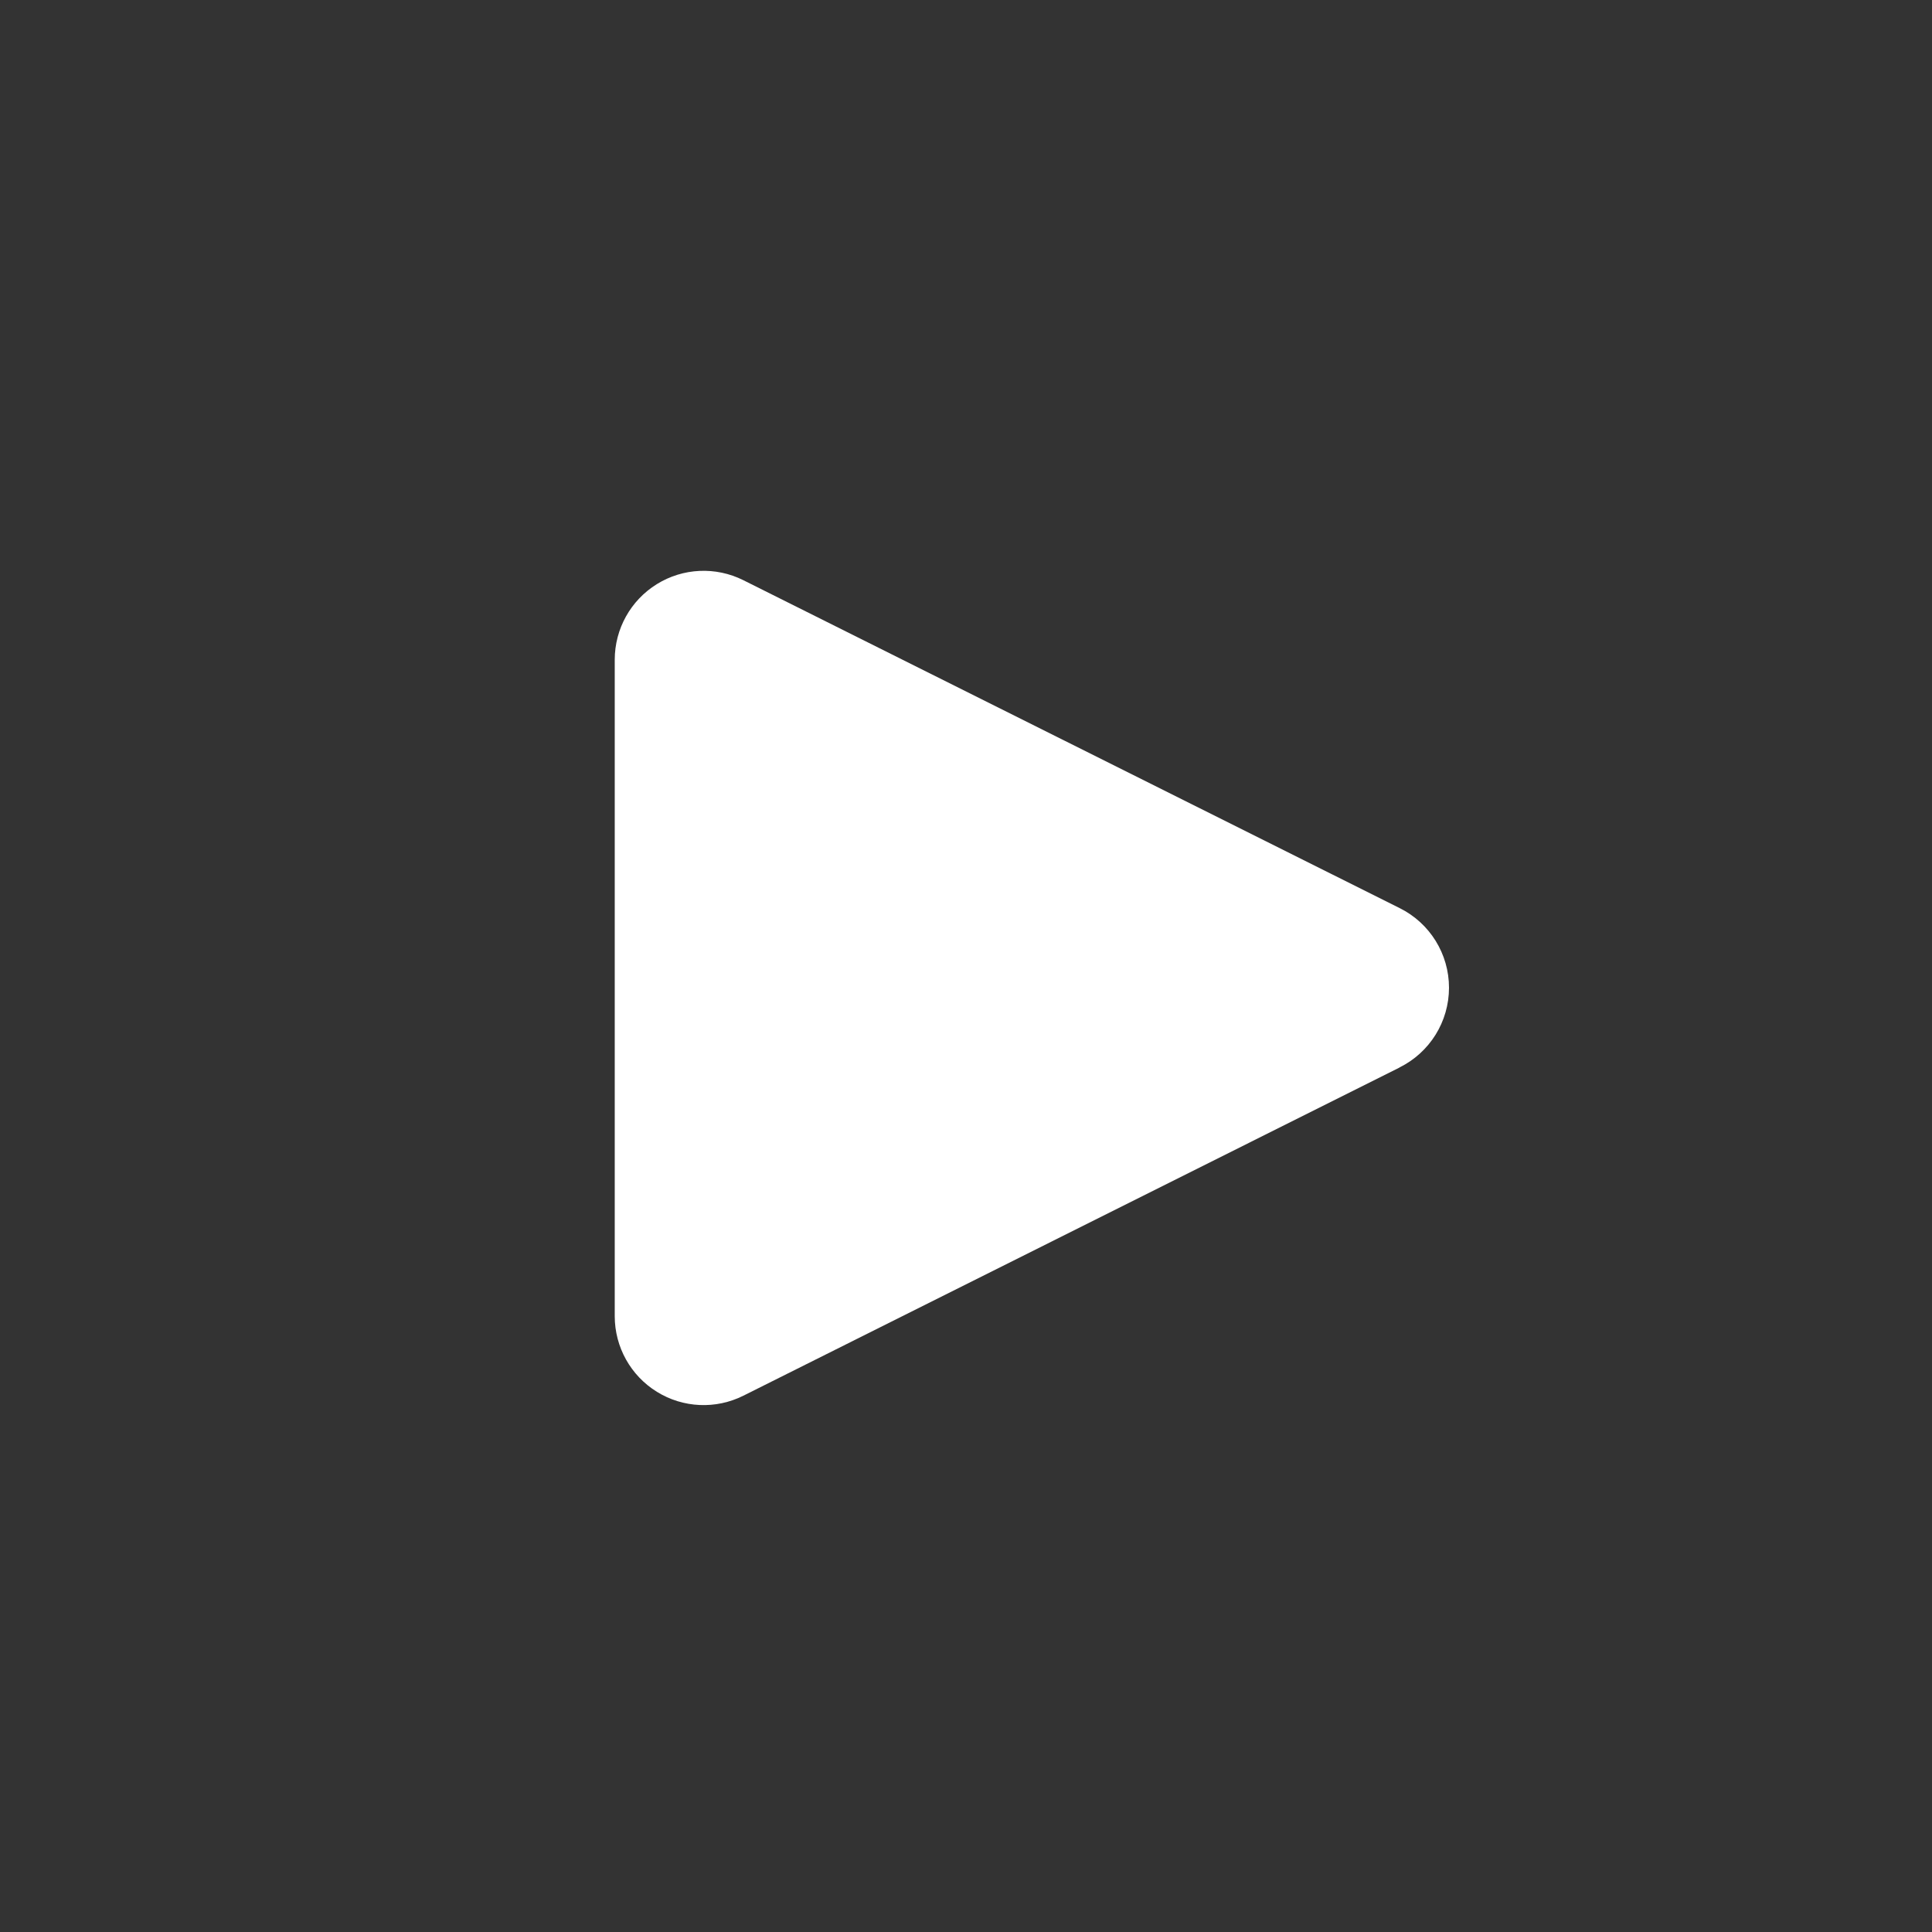 <svg width="80" height="80" viewBox="0 0 80 80" fill="none" xmlns="http://www.w3.org/2000/svg">
<rect x="0" y="0" width="80" height="80" fill="#333333" stroke="none"/>
<path d="M57.948 44.206L30.781 57.793V57.793C29.64 58.364 28.285 58.303 27.201 57.632C26.116 56.962 25.455 55.777 25.455 54.501V27.319C25.455 26.043 26.114 24.859 27.198 24.188C28.282 23.516 29.636 23.454 30.777 24.023L57.952 37.6C59.207 38.221 60.001 39.501 60 40.902C59.999 42.303 59.204 43.582 57.948 44.202V44.206Z" fill="white"/>
</svg>
